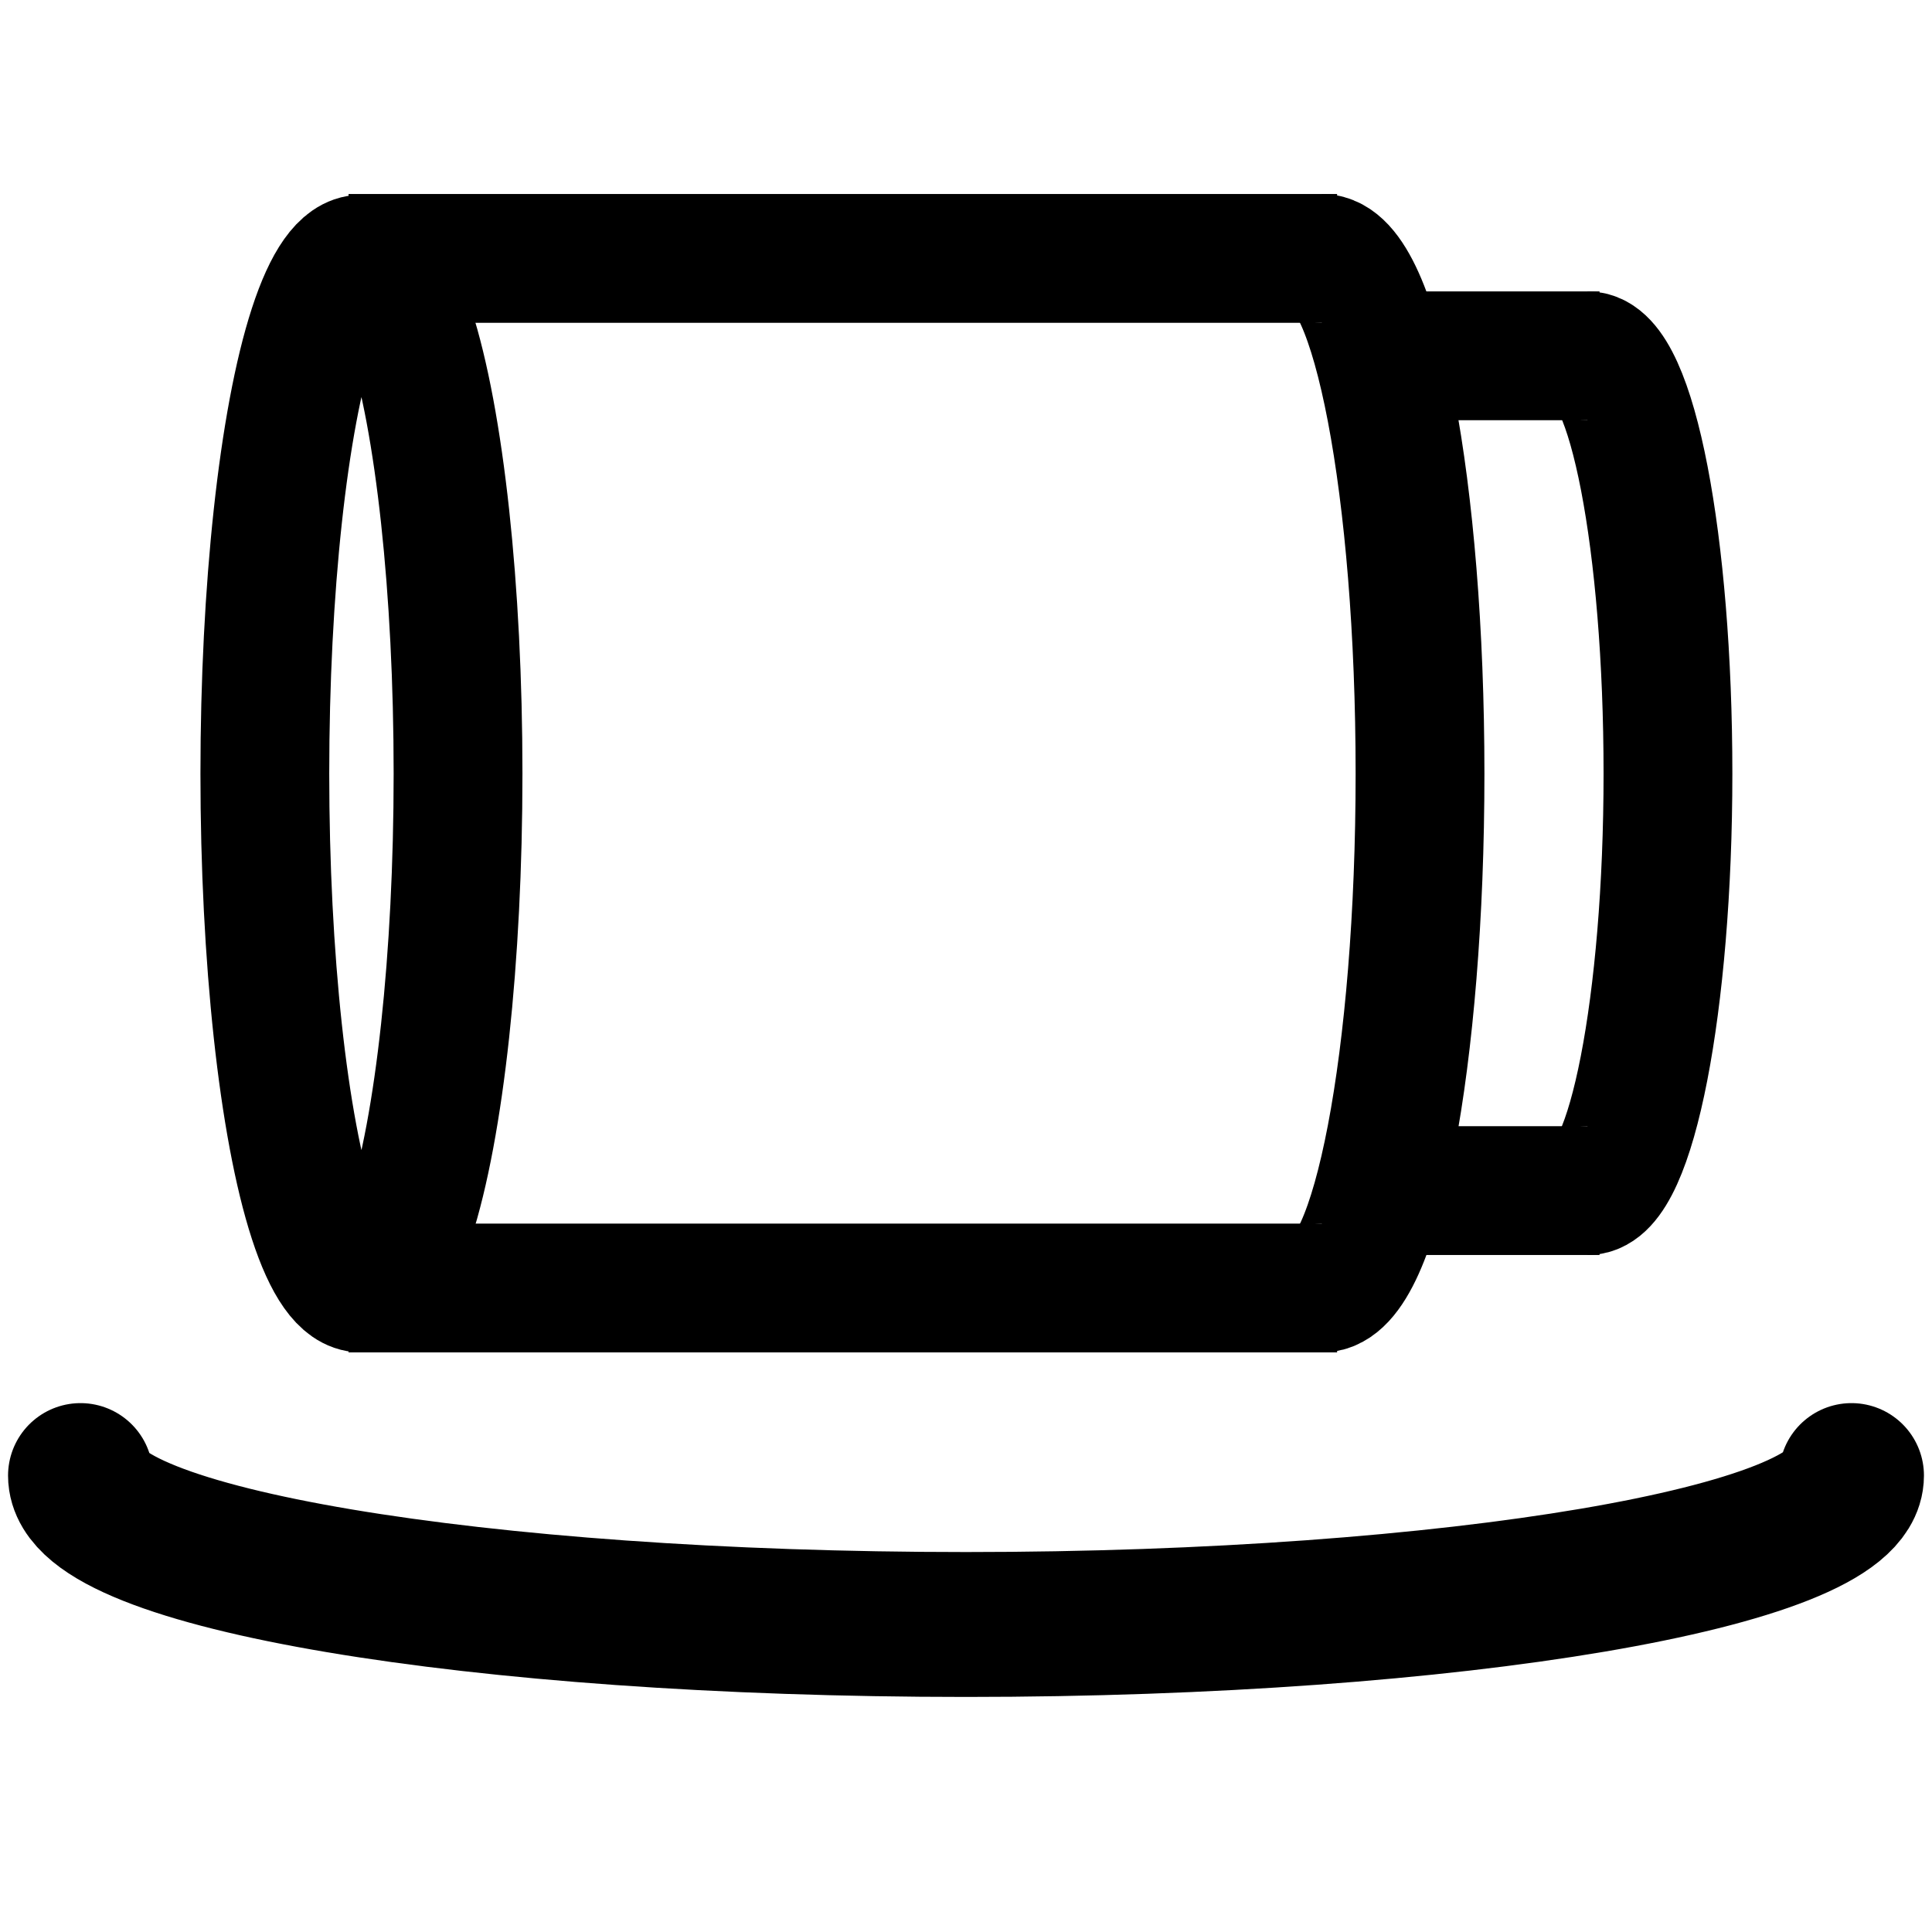 <svg id="Layer_1" data-name="Layer 1" xmlns="http://www.w3.org/2000/svg" width="24" height="24" viewBox="0 0 24 24"><title>Artboard 1</title><path d="M16.42,16c.67,0,1.22-2.86,1.22-6.39s-.55-6.4-1.22-6.4" style="fill:none;stroke:#000;stroke-miterlimit:10;stroke-width:1.6px"/><ellipse cx="4.49" cy="9.61" rx="1.2" ry="6.39" style="fill:none;stroke:#000;stroke-miterlimit:10;stroke-width:1.6px"/><line x1="16.61" y1="16" x2="4.33" y2="16" style="fill:none;stroke:#000;stroke-miterlimit:10;stroke-width:1.6px"/><line x1="16.61" y1="3.21" x2="4.33" y2="3.21" style="fill:none;stroke:#000;stroke-miterlimit:10;stroke-width:1.6px"/><path d="M19.72,14.79c.54,0,1-2.32,1-5.18s-.45-5.19-1-5.19" style="fill:none;stroke:#000;stroke-miterlimit:10;stroke-width:1.6px"/><line x1="19.87" y1="14.79" x2="17.2" y2="14.79" style="fill:none;stroke:#000;stroke-miterlimit:10;stroke-width:1.6px"/><line x1="19.87" y1="4.42" x2="17.2" y2="4.42" style="fill:none;stroke:#000;stroke-miterlimit:10;stroke-width:1.6px"/><path d="M23,18.33c0,1-4.91,1.85-11,1.85S1,19.35,1,18.33" style="fill:none;stroke:#000;stroke-linecap:round;stroke-linejoin:round;stroke-width:1.8px"/></svg>